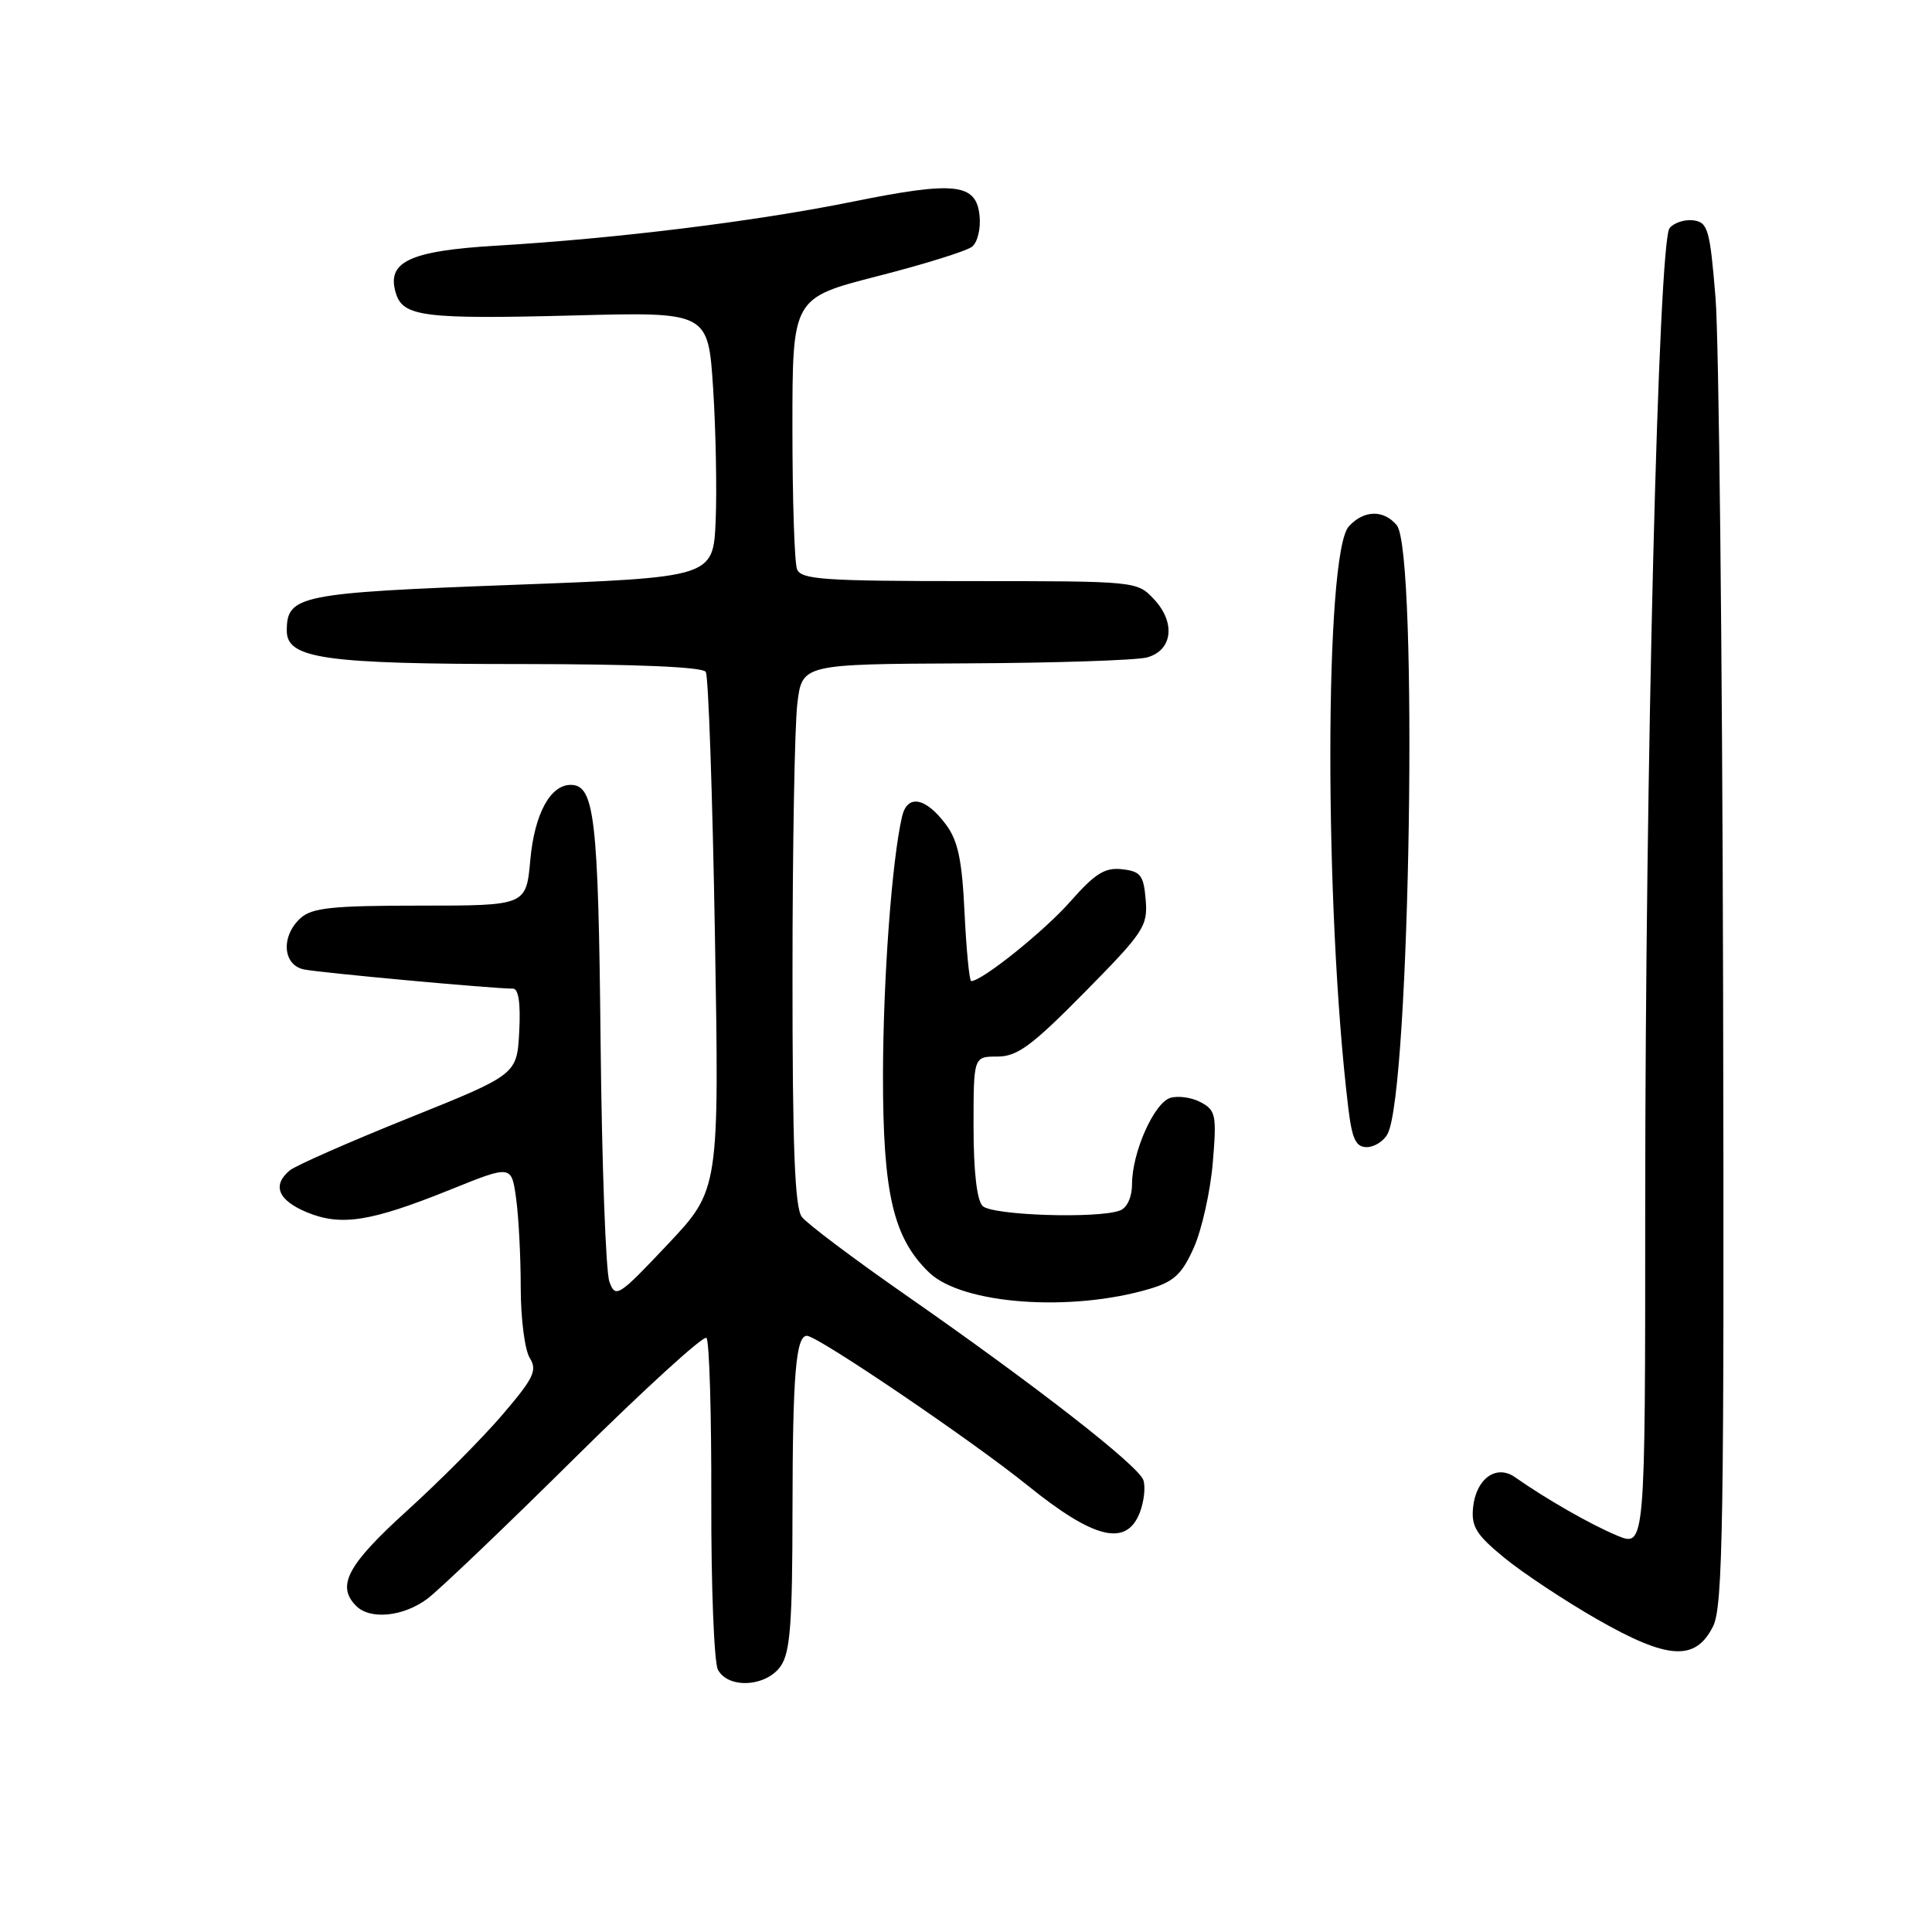 <?xml version="1.0" encoding="UTF-8" standalone="no"?>
<!DOCTYPE svg PUBLIC "-//W3C//DTD SVG 1.1//EN" "http://www.w3.org/Graphics/SVG/1.1/DTD/svg11.dtd" >
<svg xmlns="http://www.w3.org/2000/svg" xmlns:xlink="http://www.w3.org/1999/xlink" version="1.1" viewBox="0 0 256 256">
 <g >
 <path fill="currentColor"
d=" M 103.44 220.78 C 104.71 218.96 105.00 215.16 105.01 200.03 C 105.03 182.18 105.46 177.00 106.92 177.00 C 108.33 177.00 128.78 190.87 136.15 196.82 C 145.01 203.98 149.29 205.00 151.05 200.37 C 151.60 198.92 151.80 197.01 151.50 196.12 C 150.83 194.18 137.19 183.56 120.00 171.59 C 113.12 166.80 106.94 162.15 106.25 161.25 C 105.31 160.03 105.00 151.98 105.01 129.06 C 105.01 112.25 105.30 96.14 105.65 93.25 C 106.28 88.00 106.28 88.00 127.89 87.90 C 139.78 87.85 150.62 87.49 152.00 87.11 C 155.38 86.17 155.81 82.50 152.91 79.40 C 150.66 77.01 150.60 77.00 128.43 77.00 C 109.09 77.00 106.14 76.79 105.61 75.42 C 105.27 74.55 105.00 66.11 105.00 56.66 C 105.00 39.49 105.00 39.49 116.25 36.60 C 122.44 35.02 128.09 33.26 128.80 32.69 C 129.52 32.13 129.97 30.30 129.80 28.62 C 129.37 24.28 126.59 23.97 113.00 26.72 C 100.07 29.34 81.75 31.60 65.82 32.55 C 54.19 33.24 51.13 34.70 52.48 38.93 C 53.44 41.96 56.32 42.31 76.01 41.80 C 93.83 41.33 93.83 41.33 94.49 51.41 C 94.85 56.96 95.00 64.88 94.83 69.00 C 94.50 76.50 94.50 76.50 67.90 77.50 C 39.61 78.56 38.00 78.89 38.00 83.58 C 38.00 87.28 43.00 87.99 69.19 87.99 C 84.35 88.00 93.11 88.37 93.52 89.03 C 93.87 89.60 94.41 105.26 94.73 123.85 C 95.31 157.64 95.31 157.64 88.46 164.90 C 81.93 171.82 81.56 172.05 80.75 169.84 C 80.27 168.56 79.75 154.22 79.58 137.96 C 79.28 108.33 78.78 104.00 75.62 104.00 C 72.91 104.00 70.82 107.87 70.27 113.93 C 69.72 120.00 69.72 120.00 55.69 120.00 C 44.04 120.00 41.35 120.28 39.83 121.65 C 37.21 124.03 37.44 127.84 40.25 128.45 C 42.28 128.88 65.25 131.00 67.97 131.00 C 68.71 131.00 69.00 132.96 68.80 136.69 C 68.50 142.38 68.50 142.38 54.15 148.15 C 46.26 151.32 39.18 154.44 38.40 155.08 C 36.03 157.05 36.83 159.03 40.63 160.62 C 45.17 162.51 49.09 161.90 59.68 157.63 C 67.78 154.36 67.78 154.36 68.39 158.82 C 68.73 161.27 69.00 166.60 69.00 170.65 C 69.00 174.71 69.54 178.88 70.19 179.93 C 71.22 181.58 70.73 182.60 66.60 187.43 C 63.98 190.50 58.27 196.25 53.91 200.20 C 46.02 207.36 44.54 210.14 47.20 212.80 C 49.06 214.66 53.44 214.22 56.62 211.85 C 58.20 210.66 67.02 202.25 76.21 193.14 C 85.41 184.04 93.24 176.90 93.61 177.28 C 93.99 177.66 94.28 187.31 94.25 198.73 C 94.22 210.15 94.62 220.29 95.13 221.25 C 96.50 223.81 101.52 223.52 103.44 220.78 Z  M 226.99 215.50 C 228.30 212.89 228.48 201.87 228.32 131.00 C 228.21 86.17 227.76 45.00 227.32 39.50 C 226.58 30.43 226.31 29.47 224.41 29.20 C 223.26 29.04 221.83 29.50 221.23 30.22 C 219.75 32.01 218.00 102.04 218.00 159.76 C 218.00 205.03 218.00 205.03 214.25 203.46 C 210.77 202.01 204.88 198.64 200.75 195.74 C 198.27 193.99 195.58 195.93 195.19 199.74 C 194.94 202.29 195.60 203.36 199.35 206.43 C 201.81 208.44 207.34 212.11 211.66 214.58 C 221.01 219.93 224.66 220.15 226.99 215.50 Z  M 152.40 170.76 C 155.58 169.81 156.64 168.81 158.21 165.27 C 159.26 162.88 160.38 157.85 160.70 154.08 C 161.23 147.75 161.10 147.12 159.10 146.05 C 157.90 145.41 156.08 145.16 155.06 145.48 C 152.90 146.17 150.00 152.72 150.00 156.91 C 150.00 158.61 149.35 160.03 148.42 160.39 C 145.51 161.51 131.45 161.05 130.20 159.80 C 129.44 159.04 129.00 155.20 129.00 149.30 C 129.00 140.00 129.00 140.00 132.16 140.00 C 134.79 140.00 136.70 138.60 143.72 131.48 C 151.57 123.52 152.10 122.72 151.81 119.23 C 151.54 115.97 151.14 115.46 148.69 115.18 C 146.41 114.92 145.12 115.72 141.83 119.45 C 138.38 123.37 130.12 130.00 128.69 130.00 C 128.45 130.00 128.05 125.95 127.81 121.00 C 127.48 113.94 126.94 111.40 125.34 109.25 C 122.65 105.65 120.23 105.20 119.53 108.18 C 118.17 114.04 117.02 129.74 117.00 142.50 C 116.99 158.18 118.37 164.06 123.13 168.63 C 127.53 172.84 141.94 173.89 152.40 170.76 Z  M 183.86 150.25 C 186.87 144.63 187.94 73.05 185.08 69.60 C 183.34 67.50 180.70 67.57 178.72 69.76 C 175.50 73.32 175.45 120.25 178.65 146.75 C 179.15 150.93 179.65 152.00 181.10 152.00 C 182.11 152.00 183.35 151.21 183.86 150.25 Z "/>
</g>
</svg>